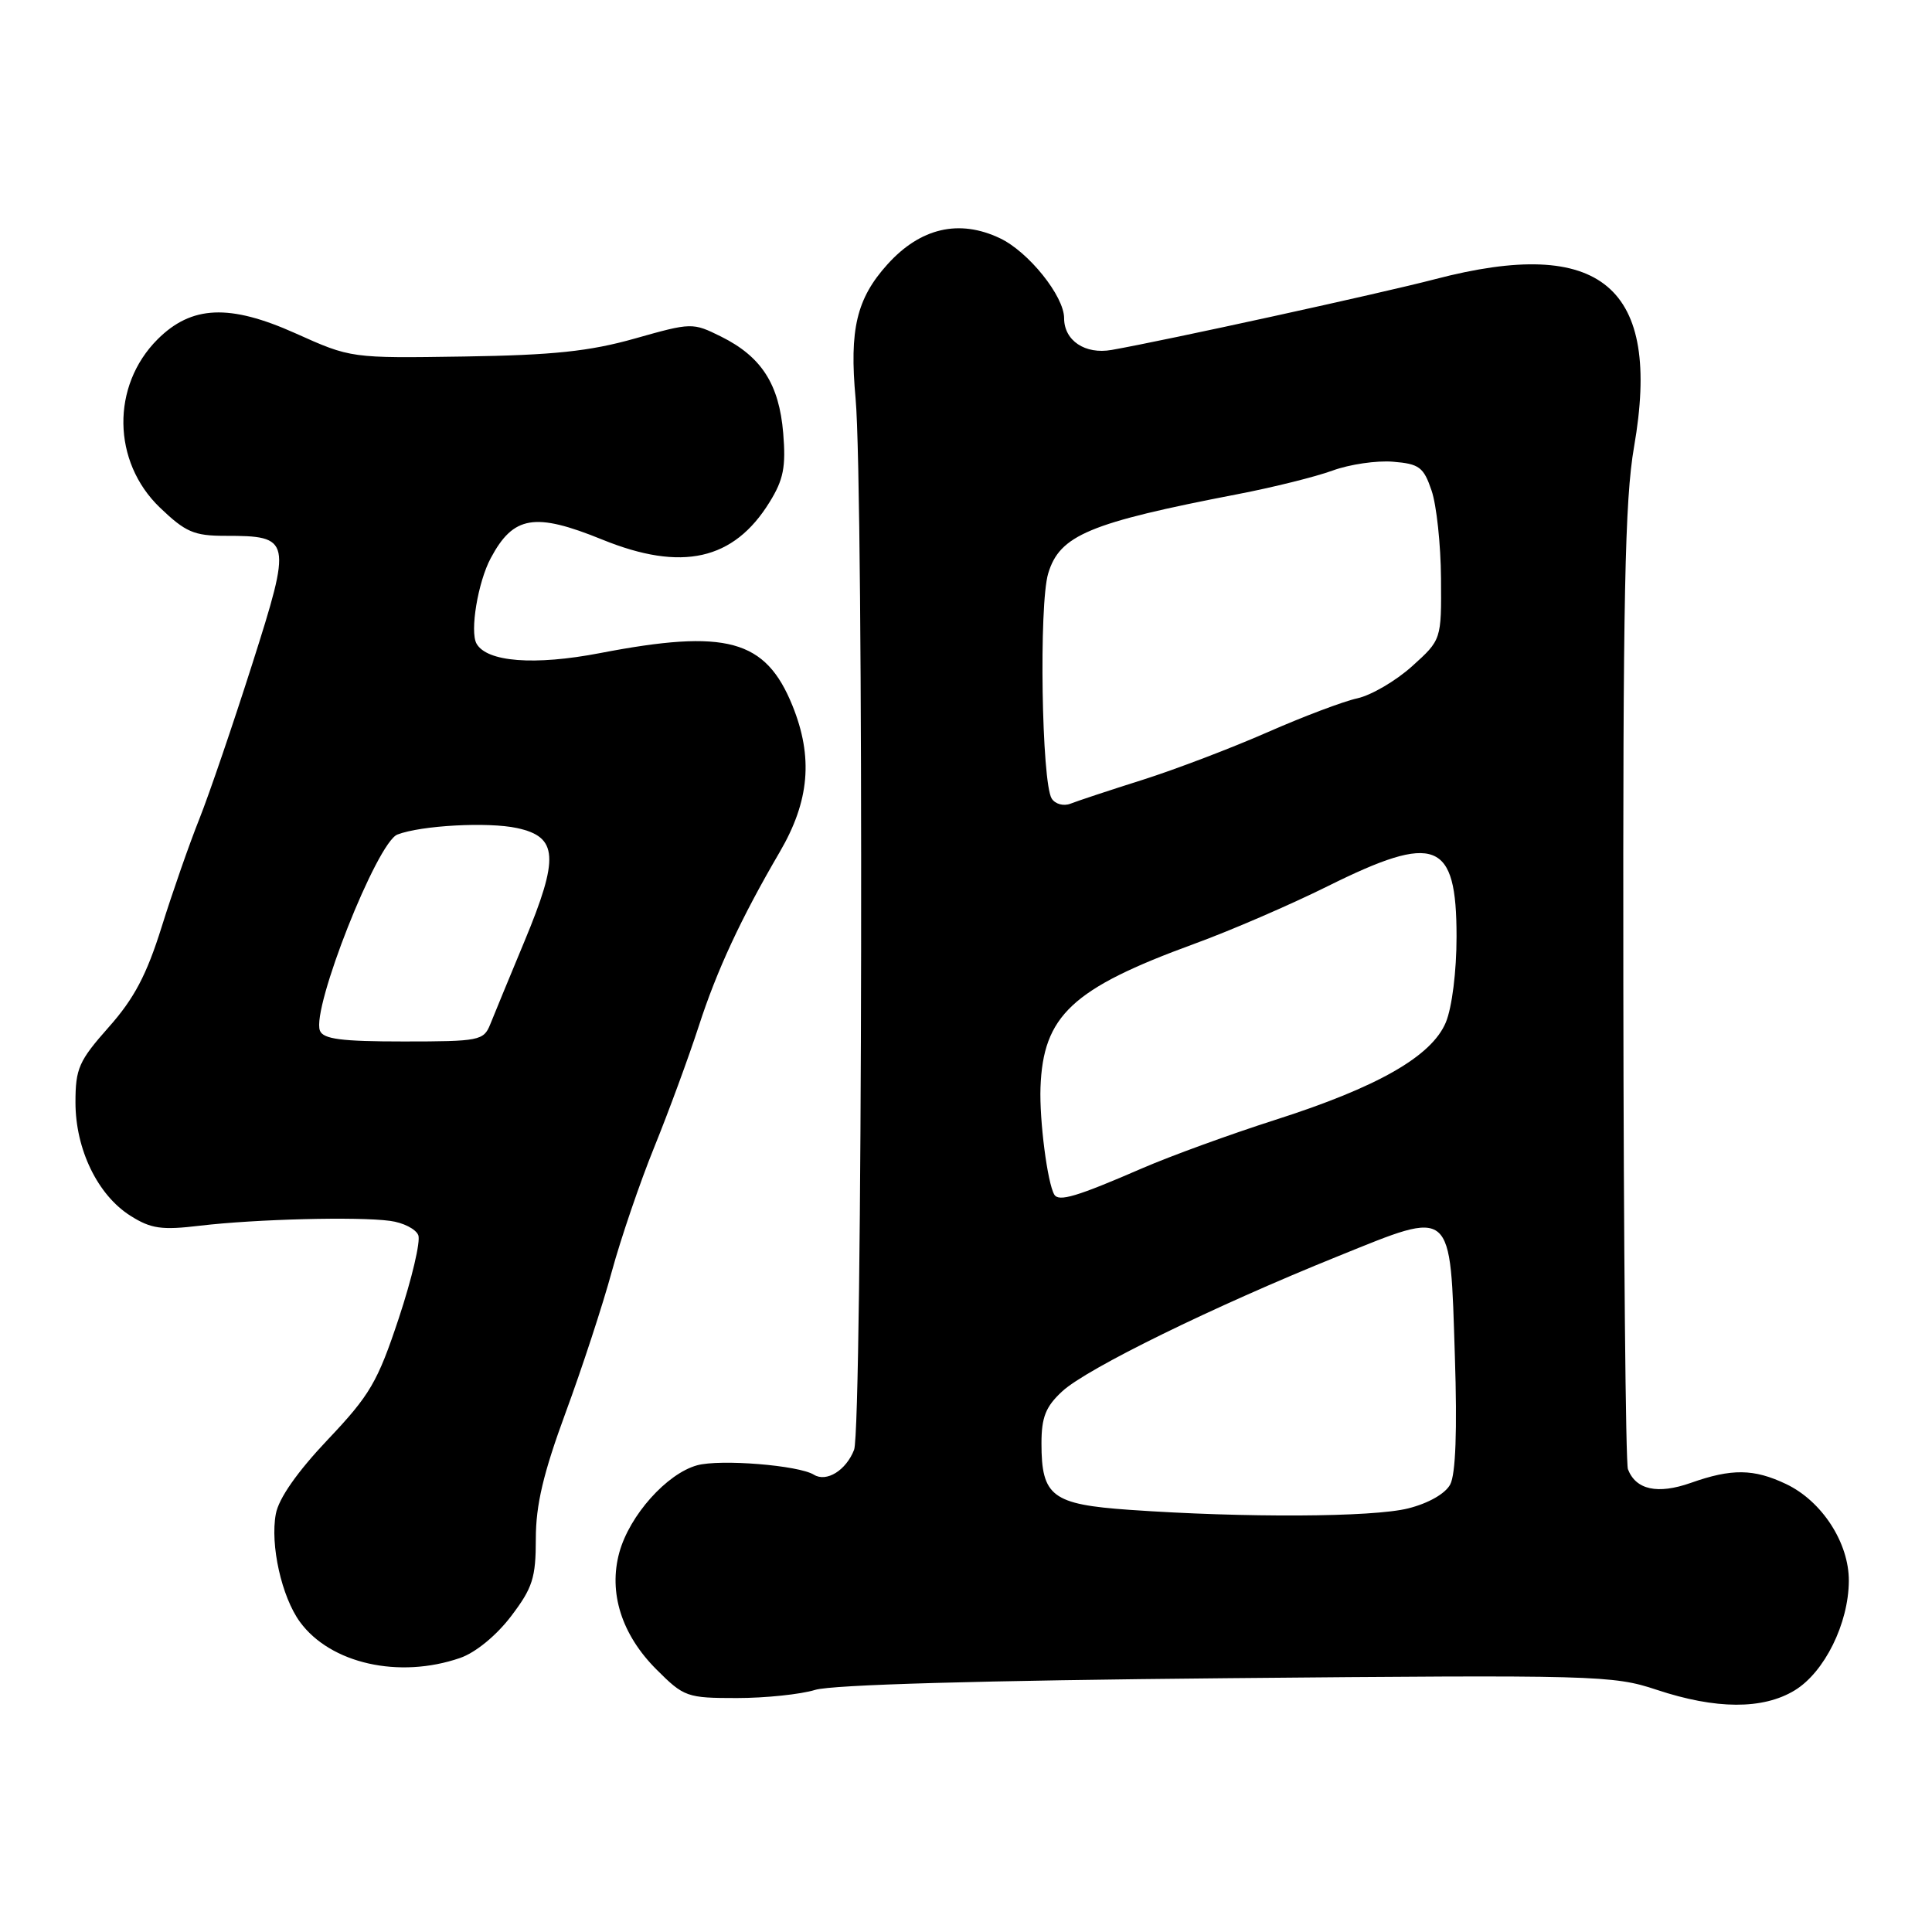 <?xml version="1.0" encoding="UTF-8" standalone="no"?>
<!DOCTYPE svg PUBLIC "-//W3C//DTD SVG 1.1//EN" "http://www.w3.org/Graphics/SVG/1.1/DTD/svg11.dtd" >
<svg xmlns="http://www.w3.org/2000/svg" xmlns:xlink="http://www.w3.org/1999/xlink" version="1.1" viewBox="0 0 256 256">
 <g >
 <path fill="currentColor"
d=" M 237.81 223.98 C 241.76 221.57 244.95 215.12 244.98 209.48 C 245.01 204.44 241.42 198.90 236.66 196.64 C 232.38 194.61 229.46 194.57 224.04 196.49 C 219.64 198.04 216.76 197.41 215.71 194.68 C 215.41 193.92 215.14 165.06 215.10 130.54 C 215.04 79.06 215.30 66.25 216.52 59.21 C 220.22 37.98 212.18 31.22 190.12 37.00 C 183.00 38.86 154.45 45.11 147.29 46.37 C 143.78 46.99 141.00 45.13 141.00 42.16 C 141.00 39.24 136.28 33.36 132.50 31.57 C 127.10 29.00 121.96 30.19 117.60 35.02 C 113.50 39.56 112.53 43.65 113.37 52.81 C 114.47 64.61 114.29 189.26 113.17 192.11 C 112.11 194.83 109.52 196.44 107.85 195.41 C 105.82 194.15 95.43 193.32 92.37 194.16 C 88.35 195.27 83.43 200.78 82.07 205.69 C 80.60 211.03 82.36 216.59 86.98 221.21 C 90.63 224.86 91.02 225.00 97.64 225.00 C 101.42 225.00 106.09 224.51 108.01 223.92 C 110.23 223.23 130.11 222.67 162.50 222.37 C 211.47 221.92 213.74 221.98 219.50 223.90 C 227.38 226.52 233.60 226.54 237.81 223.98 Z  M 60.96 219.69 C 63.00 218.99 65.76 216.73 67.71 214.17 C 70.58 210.40 71.00 209.08 71.00 203.88 C 71.00 199.41 71.99 195.22 74.94 187.20 C 77.11 181.32 79.87 172.90 81.06 168.51 C 82.26 164.11 84.79 156.69 86.69 152.01 C 88.59 147.33 91.24 140.12 92.58 136.00 C 94.99 128.55 98.17 121.71 103.31 112.91 C 107.27 106.14 107.77 100.33 105.00 93.49 C 101.44 84.72 96.27 83.31 79.50 86.54 C 70.82 88.21 64.50 87.72 63.14 85.28 C 62.24 83.67 63.33 77.11 65.03 73.95 C 68.03 68.33 70.86 67.86 79.81 71.50 C 90.34 75.78 97.22 74.24 101.97 66.54 C 103.82 63.56 104.15 61.86 103.78 57.40 C 103.24 50.90 100.90 47.26 95.55 44.60 C 91.77 42.73 91.65 42.73 84.11 44.86 C 78.12 46.55 73.31 47.06 61.50 47.24 C 46.50 47.47 46.50 47.47 39.14 44.16 C 30.41 40.25 25.38 40.47 20.88 44.96 C 14.72 51.12 14.86 61.18 21.18 67.25 C 24.58 70.51 25.70 71.00 29.85 71.00 C 38.61 71.00 38.70 71.42 33.42 88.00 C 30.88 95.97 27.73 105.20 26.42 108.50 C 25.10 111.80 22.85 118.24 21.42 122.82 C 19.43 129.17 17.78 132.31 14.41 136.10 C 10.45 140.57 10.00 141.57 10.00 146.07 C 10.00 152.29 12.94 158.36 17.29 161.10 C 20.01 162.82 21.42 163.02 26.50 162.41 C 33.89 161.54 47.40 161.19 51.68 161.77 C 53.43 162.00 55.12 162.86 55.43 163.68 C 55.74 164.49 54.58 169.43 52.85 174.65 C 50.03 183.14 49.03 184.85 43.42 190.77 C 39.39 195.03 36.93 198.54 36.55 200.60 C 35.78 204.70 37.32 211.60 39.75 214.92 C 43.79 220.44 52.88 222.48 60.96 219.69 Z  M 149.65 200.06 C 139.41 199.34 138.00 198.28 138.00 191.26 C 138.00 187.79 138.56 186.38 140.75 184.36 C 144.01 181.34 160.80 173.11 177.31 166.45 C 192.68 160.24 192.14 159.78 192.78 179.76 C 193.10 189.55 192.88 195.35 192.16 196.70 C 191.51 197.92 189.27 199.20 186.59 199.87 C 181.93 201.05 164.90 201.13 149.65 200.06 Z  M 139.70 158.29 C 138.79 156.76 137.72 148.45 137.87 144.12 C 138.21 134.58 142.04 130.99 158.23 125.07 C 163.04 123.32 170.99 119.88 175.90 117.44 C 190.25 110.31 193.00 111.38 193.00 124.10 C 193.00 128.72 192.40 133.49 191.58 135.47 C 189.70 139.97 182.54 144.06 168.88 148.42 C 163.04 150.29 155.17 153.15 151.38 154.79 C 142.69 158.56 140.29 159.28 139.70 158.29 Z  M 139.36 105.82 C 138.02 103.73 137.65 80.12 138.89 75.99 C 140.41 70.91 144.32 69.28 164.00 65.48 C 168.68 64.58 174.34 63.17 176.58 62.35 C 178.82 61.53 182.42 61.00 184.58 61.18 C 188.06 61.46 188.64 61.90 189.69 65.00 C 190.35 66.92 190.91 72.16 190.94 76.63 C 191.00 84.77 191.00 84.77 187.11 88.28 C 184.97 90.21 181.71 92.12 179.86 92.53 C 178.01 92.93 172.65 94.96 167.94 97.03 C 163.23 99.10 155.81 101.93 151.44 103.32 C 147.07 104.70 142.76 106.13 141.85 106.49 C 140.93 106.85 139.83 106.55 139.36 105.82 Z  M 42.39 136.56 C 41.26 133.62 49.96 111.61 52.66 110.58 C 55.81 109.37 64.66 108.89 68.50 109.72 C 73.94 110.89 74.12 113.61 69.49 124.74 C 67.49 129.56 65.44 134.51 64.95 135.75 C 64.09 137.88 63.50 138.00 53.49 138.00 C 45.24 138.00 42.82 137.69 42.39 136.56 Z "/>
</g>
</svg>
